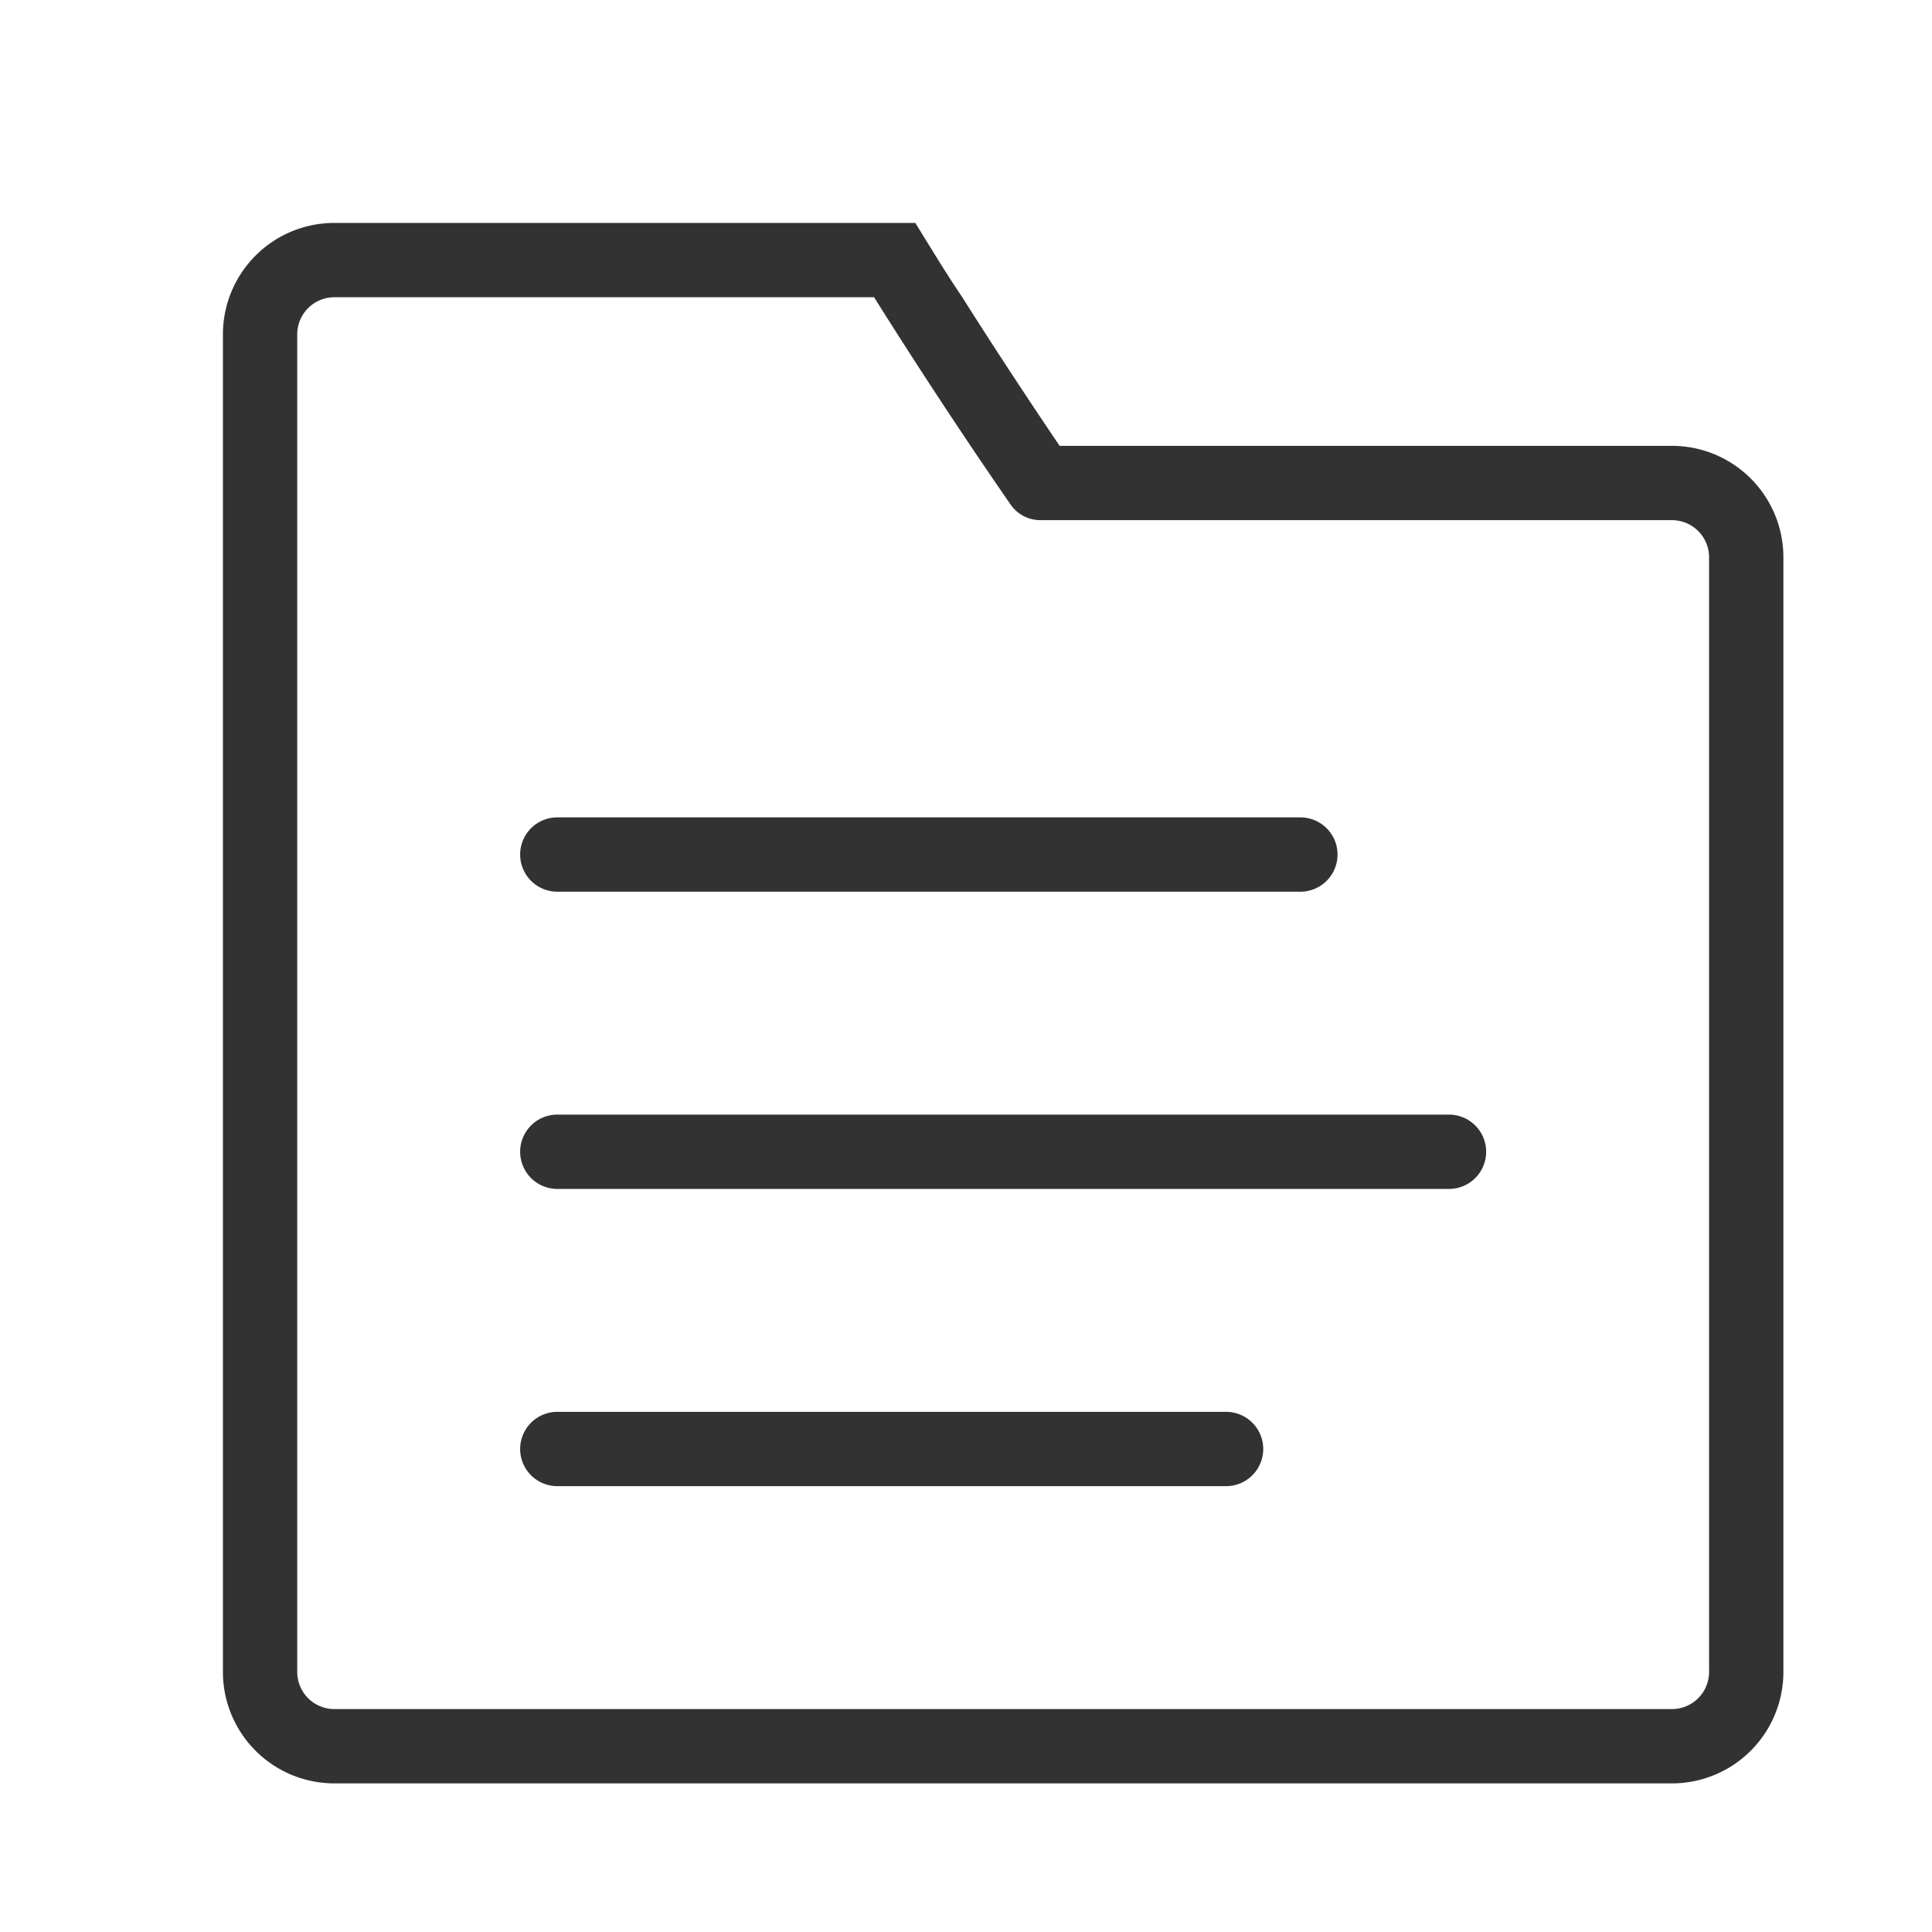<svg xmlns="http://www.w3.org/2000/svg" width="26" height="26" viewBox="0 0 26 26"><title>watchlist</title><path d="M19.5,15a.5.5,0,0,1,0,1H7.5a.5.5,0,0,1,0-1Zm-12-4a.5.5,0,0,0,0,1h10a.5.5,0,0,0,0-1Zm0,8a.5.5,0,0,0,0,1h9a.5.5,0,0,0,0-1Zm15-13A1.5,1.5,0,0,1,24,7.5v15A1.5,1.5,0,0,1,22.5,24H4.5A1.5,1.5,0,0,1,3,22.5V4.5A1.5,1.5,0,0,1,4.5,3h7.818c.208.336.412.676.632,1,.43.68.87,1.35,1.31,2ZM23,7.5a.5.5,0,0,0-.5-.5H14a.488.488,0,0,1-.4-.21c-.622-.9-1.245-1.846-1.837-2.79H4.5a.5.5,0,0,0-.5.5v18a.5.5,0,0,0,.5.5h18a.5.5,0,0,0,.5-.5Z" fill="#323232"/></svg>